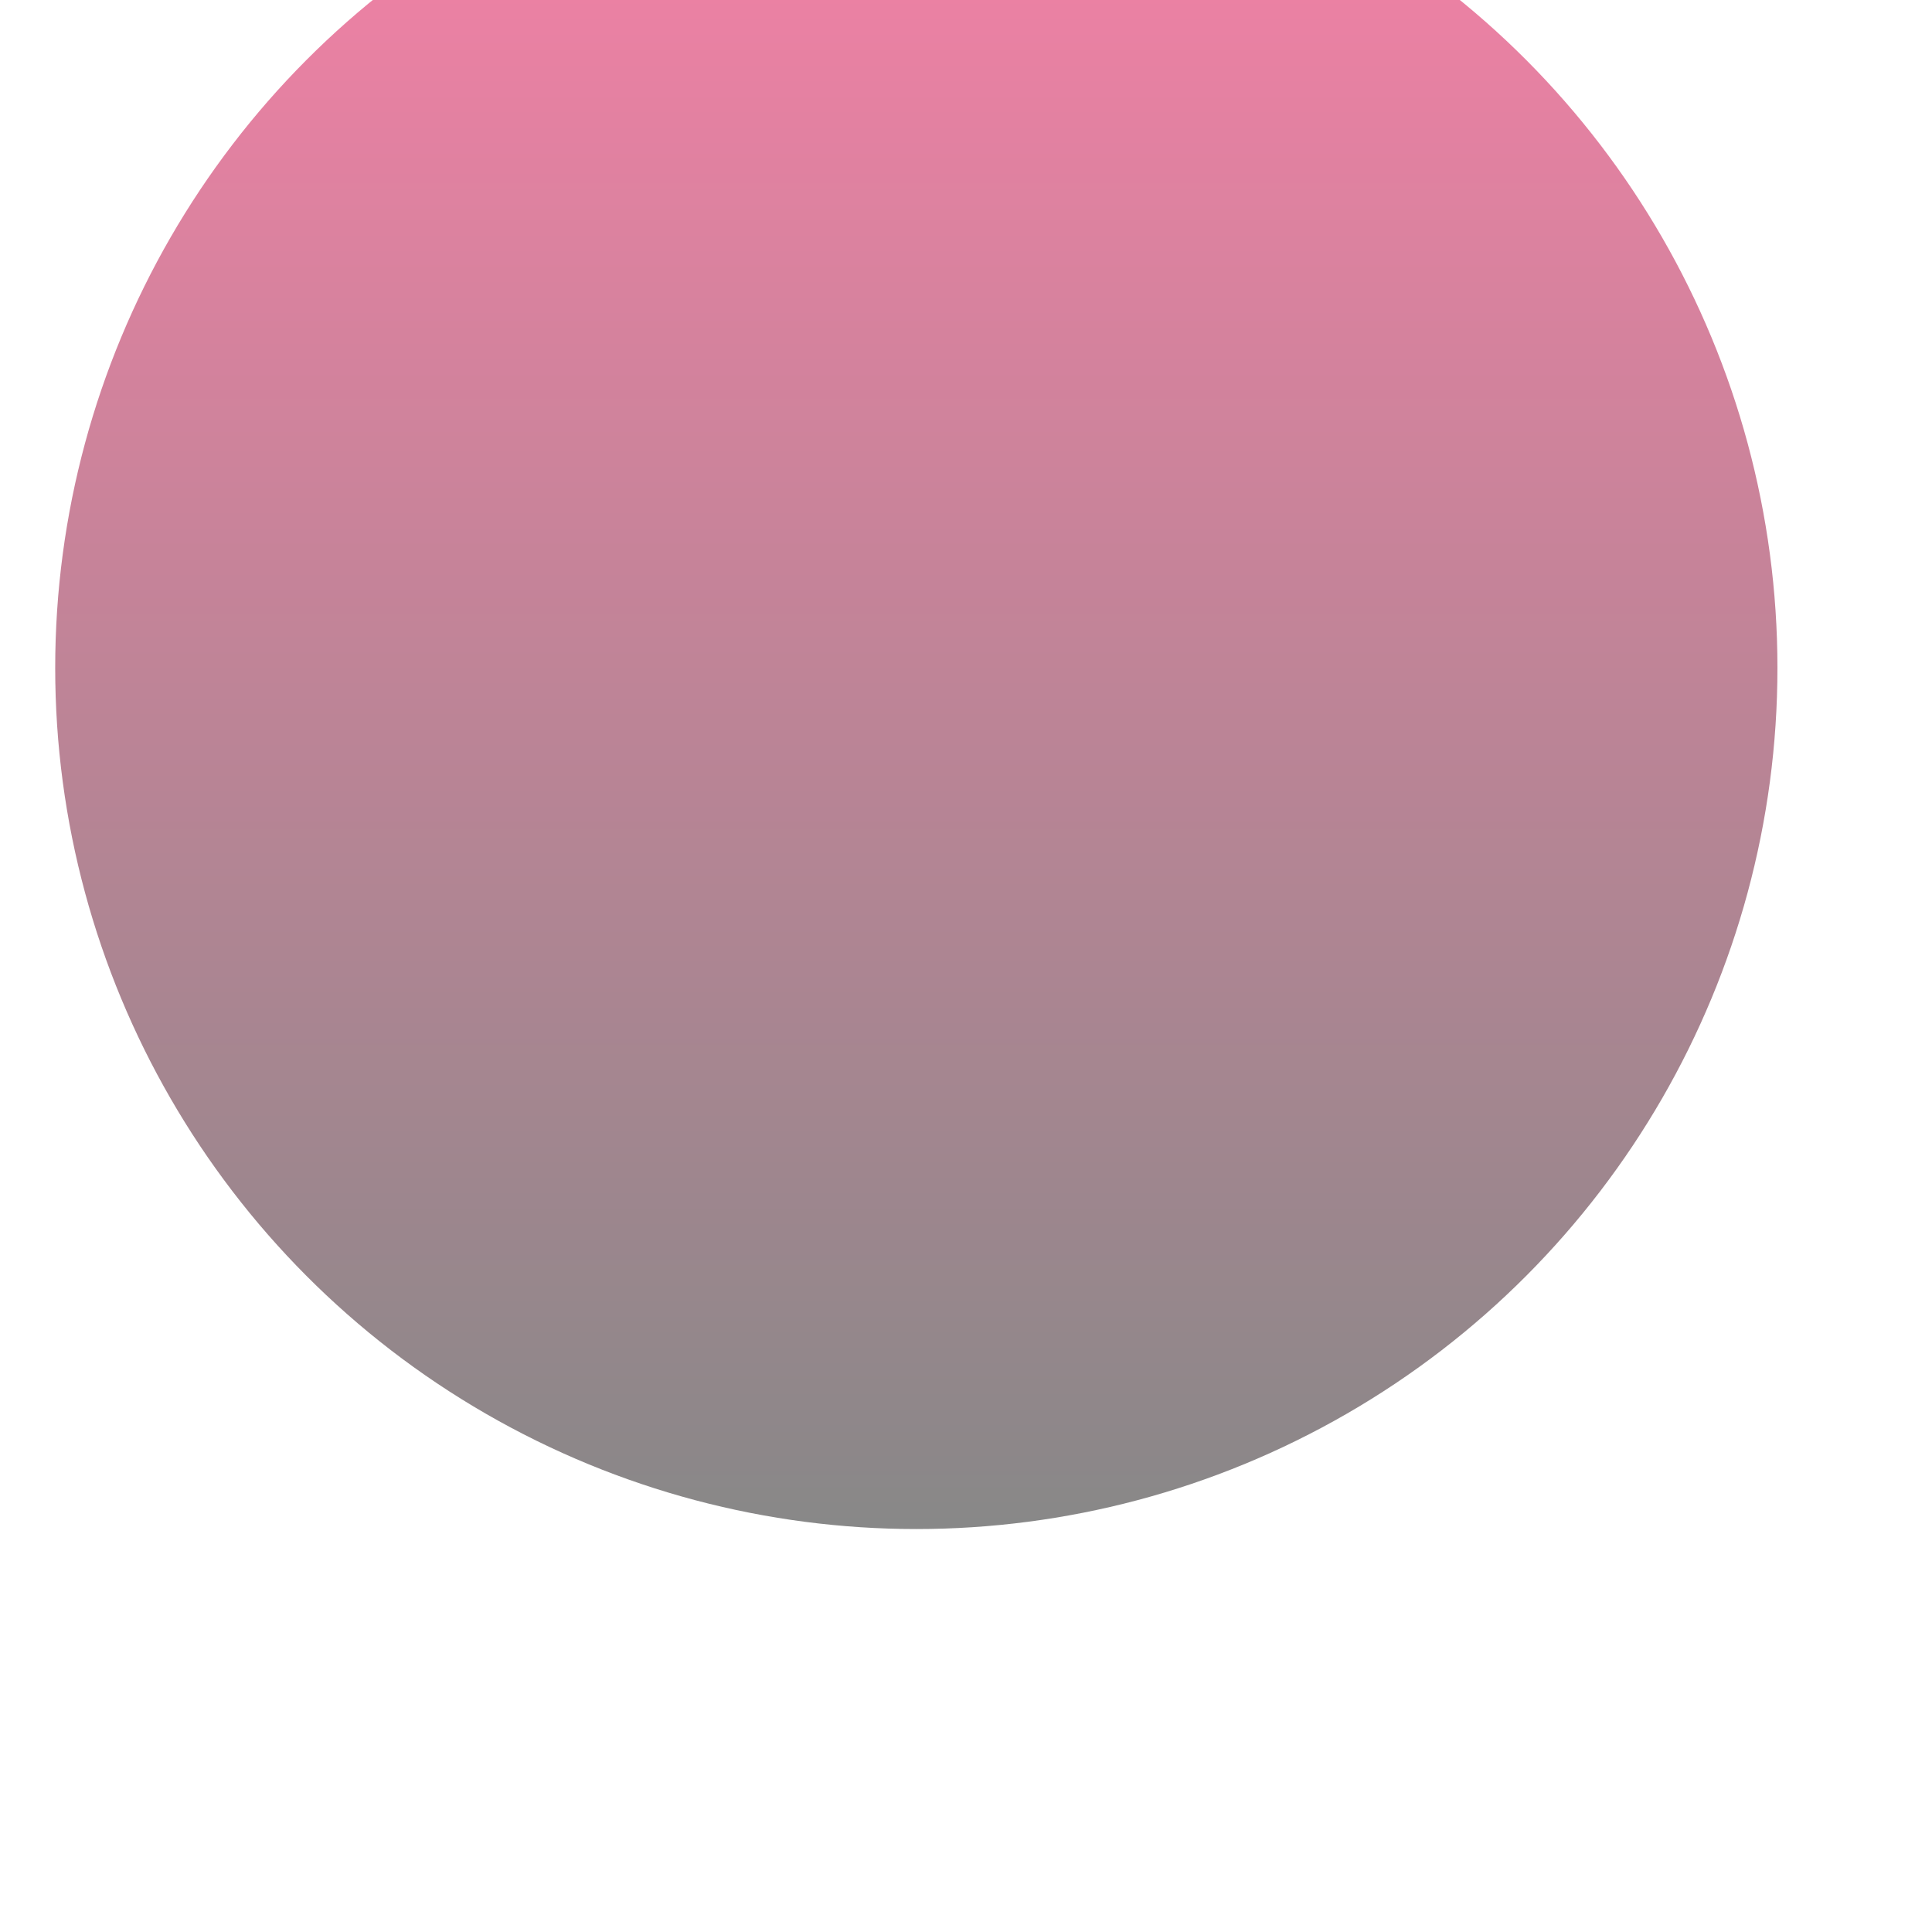 <svg width="700" height="700" viewBox="0 0 700 700" fill="none" xmlns="http://www.w3.org/2000/svg">
<g opacity="0.5" filter="url(#filter0_df_765_11396)">
<circle cx="332" cy="332" r="312" fill="url(#paint0_linear_765_11396)"/>
</g>
<defs>
<filter id="filter0_df_765_11396" x="-36" y="-120" width="736" height="820" filterUnits="userSpaceOnUse" color-interpolation-filters="sRGB">
<feFlood flood-opacity="0" result="BackgroundImageFix"/>
<feColorMatrix in="SourceAlpha" type="matrix" values="0 0 0 0 0 0 0 0 0 0 0 0 0 0 0 0 0 0 127 0" result="hardAlpha"/>
<feOffset dy="-90"/>
<feGaussianBlur stdDeviation="25"/>
<feColorMatrix type="matrix" values="0 0 0 0 0.933 0 0 0 0 0.008 0 0 0 0 0.275 0 0 0 0.08 0"/>
<feBlend mode="normal" in2="BackgroundImageFix" result="effect1_dropShadow_765_11396"/>
<feBlend mode="normal" in="SourceGraphic" in2="effect1_dropShadow_765_11396" result="shape"/>
<feGaussianBlur stdDeviation="28" result="effect2_foregroundBlur_765_11396"/>
</filter>
<linearGradient id="paint0_linear_765_11396" x1="332" y1="20" x2="332" y2="644" gradientUnits="userSpaceOnUse">
<stop stop-color="#F0014F"/>
<stop offset="1" stop-color="#111111"/>
</linearGradient>
</defs>
</svg>
